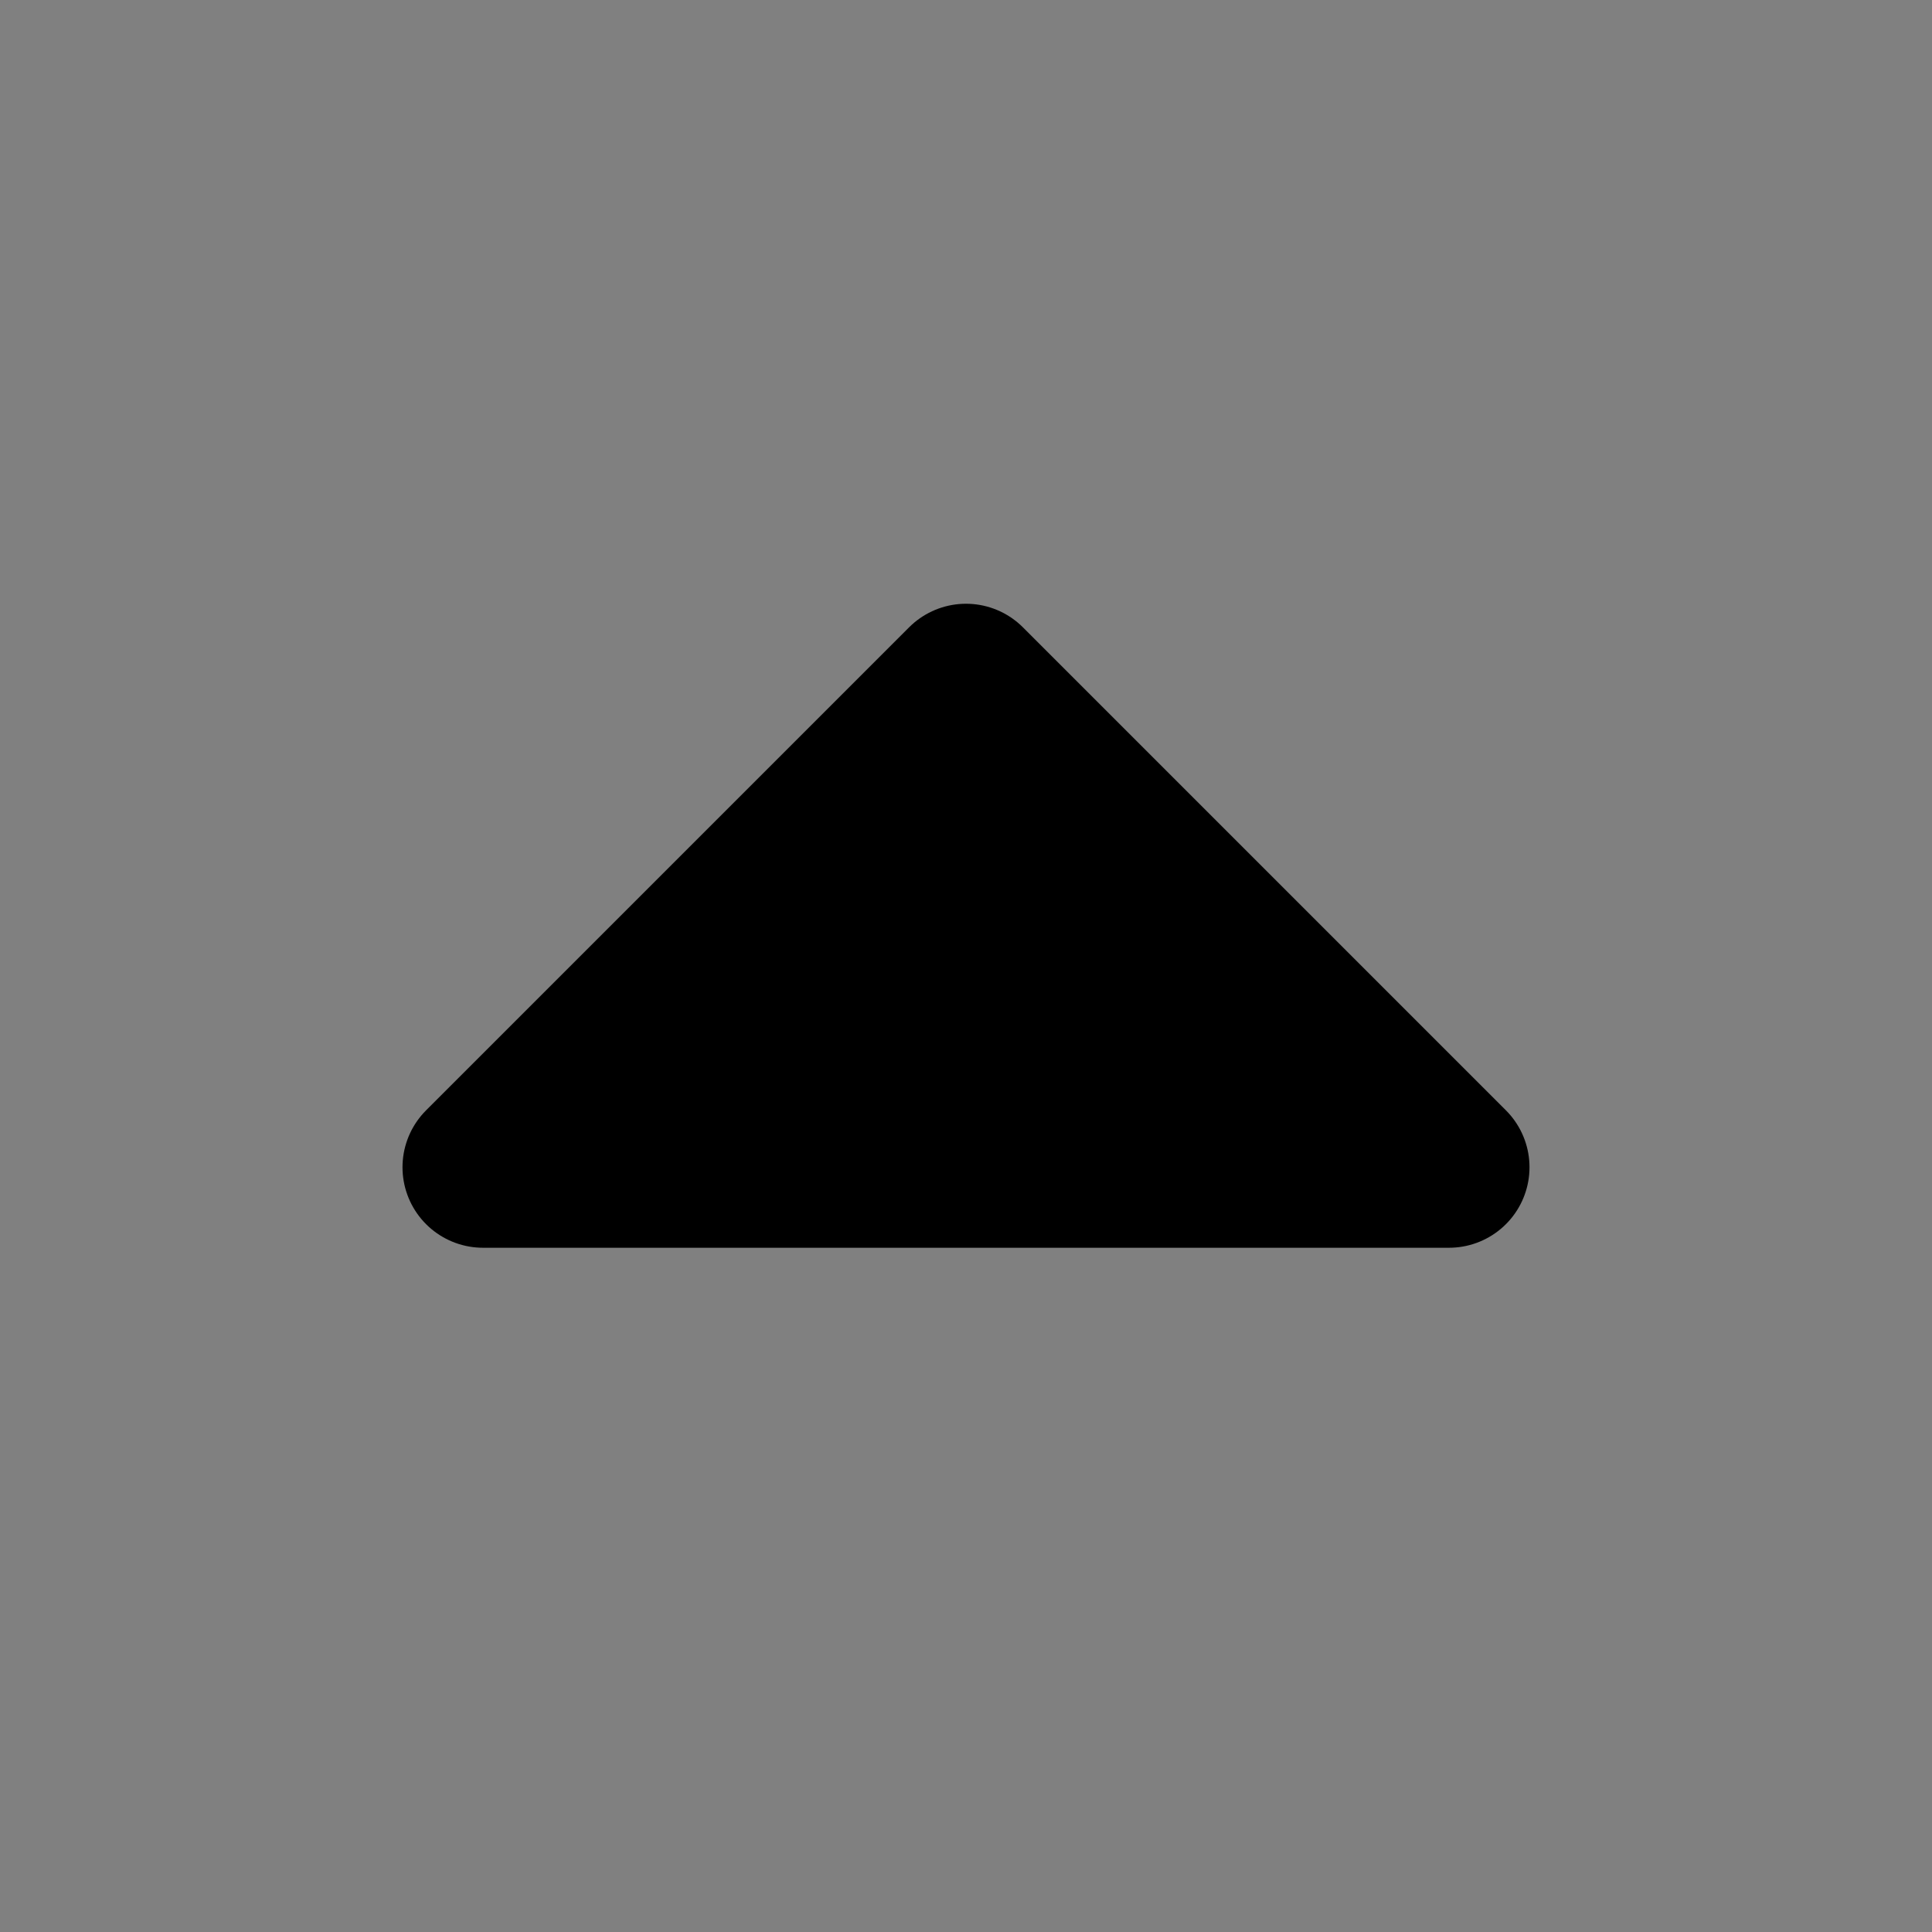 <svg viewBox="0 0 48 48" fill="none" xmlns="http://www.w3.org/2000/svg"><rect x="0" y="0" width="48" height="48" fill="#808080" stroke="none"/><rect fill="white" fill-opacity="0.01"/><path d="M12 29L24 17L36 29H12Z" fill="currentColor" stroke="currentColor" stroke-width="4" stroke-linejoin="round"/></svg>